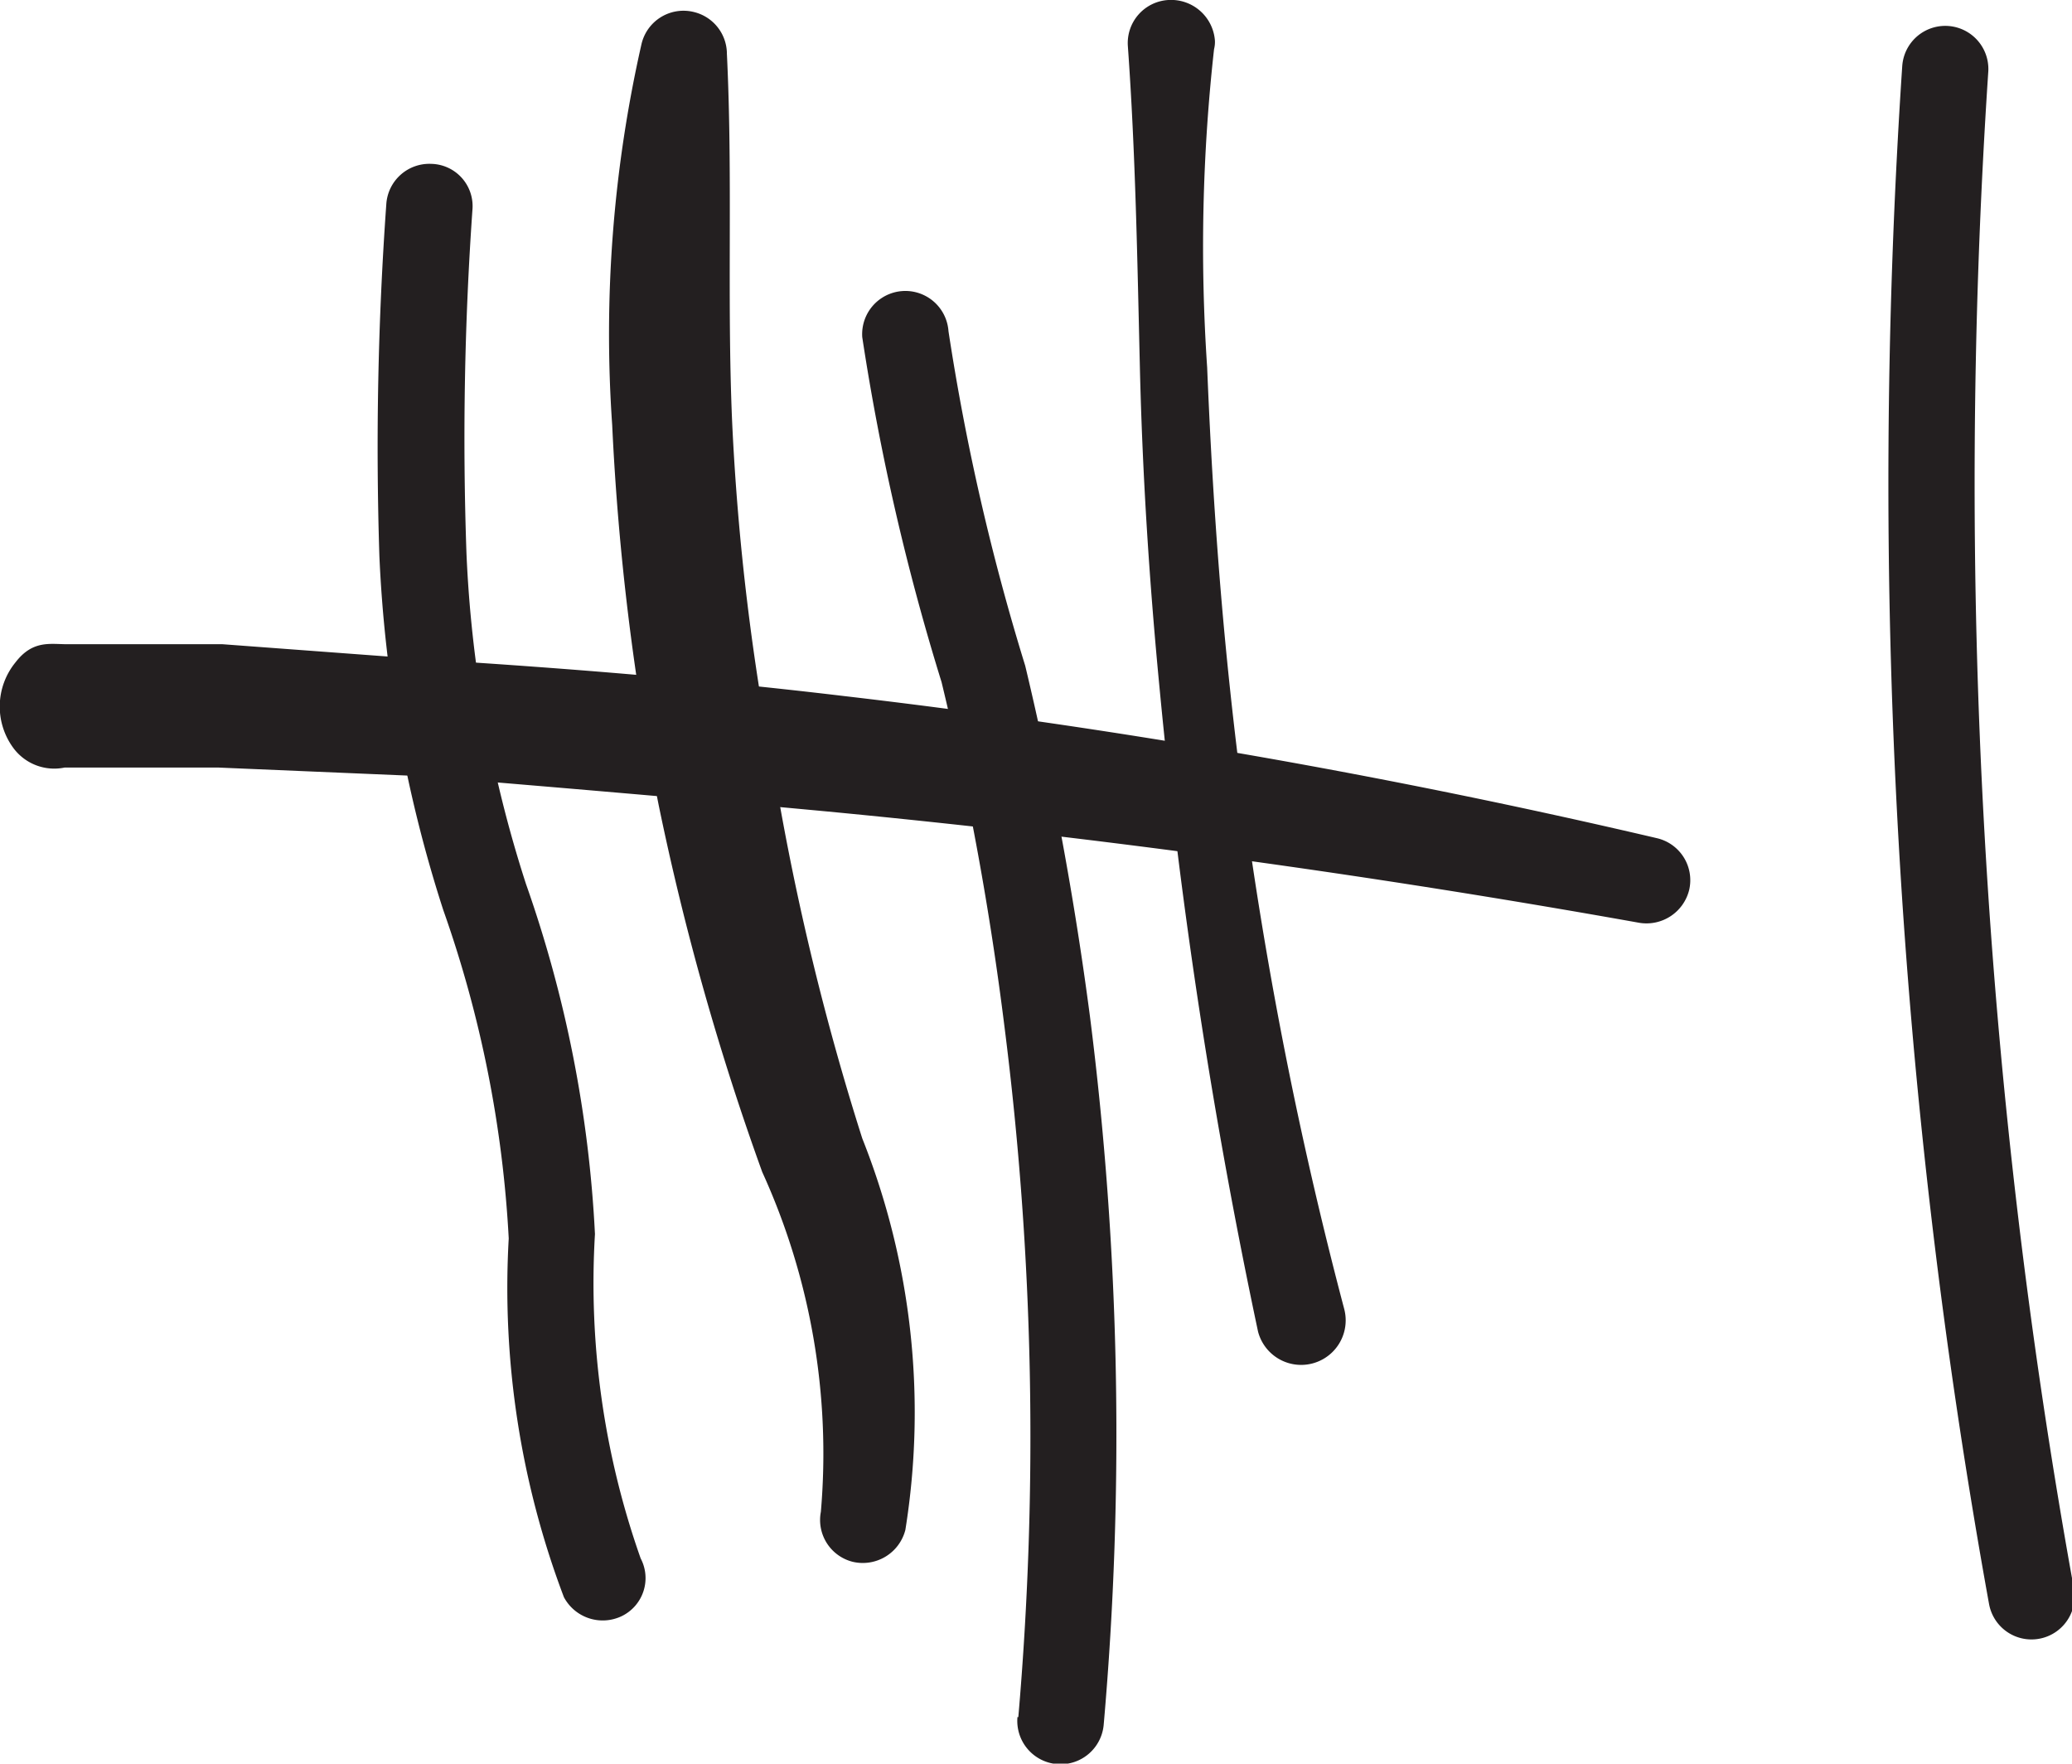 <svg xmlns="http://www.w3.org/2000/svg" viewBox="0 0 24.03 20.45"><defs><style>.cls-1{fill:#231f20;}.cls-2{fill:none;stroke:#231f20;stroke-linecap:round;stroke-miterlimit:10;}</style></defs><g id="Layer_2" data-name="Layer 2"><g id="Layer_1-2" data-name="Layer 1"><path class="cls-1" d="M5.48,2.42a37.9,37.9,0,0,0-.07,4,14.43,14.43,0,0,0,.69,3.83,14.35,14.35,0,0,1,.8,4.06,9.58,9.58,0,0,0,.53,3.76.49.49,0,0,1-.22.67.51.51,0,0,1-.67-.22h0a10.12,10.12,0,0,1-.64-4.16,13.57,13.57,0,0,0-.76-3.81A15.55,15.55,0,0,1,4.4,6.45a39.46,39.46,0,0,1,.08-4.08A.5.5,0,0,1,5,1.9.49.49,0,0,1,5.48,2.42Z"/><path class="cls-1" d="M8.43.62c.07,1.43,0,2.83.06,4.25A28.4,28.4,0,0,0,9,9.08a30.35,30.35,0,0,0,1,4.12,8.6,8.6,0,0,1,.5,4.54.51.51,0,0,1-.61.37.5.5,0,0,1-.37-.58h0a7.87,7.87,0,0,0-.68-3.94,30.78,30.78,0,0,1-1.2-4.25,29.68,29.68,0,0,1-.54-4.41A15.2,15.2,0,0,1,7.44.51.5.5,0,0,1,8.05.14a.5.5,0,0,1,.38.47Z"/><path class="cls-1" d="M11.81,19.91a37.72,37.72,0,0,0-.16-8,35.79,35.79,0,0,0-.73-4,27.39,27.39,0,0,1-.92-4,.5.5,0,1,1,1-.07h0a26.78,26.78,0,0,0,.89,3.88,39.73,39.73,0,0,1,.75,4.06A38.48,38.48,0,0,1,12.8,20a.5.5,0,1,1-1-.09Z"/><path class="cls-1" d="M14.08.57A20.68,20.68,0,0,0,14,4.26c.05,1.23.13,2.45.26,3.68a48,48,0,0,0,1.33,7.24.5.5,0,0,1-1,.26v0A66,66,0,0,1,13.45,8c-.12-1.24-.2-2.48-.23-3.73s-.05-2.49-.14-3.74A.5.5,0,0,1,13.55,0a.51.51,0,0,1,.54.47A.34.34,0,0,1,14.08.57Z"/><path class="cls-1" d="M.18,7.68c.2-.26.4-.21.6-.21h.6l1.2,0L5,7.65c1.6.1,3.19.23,4.78.42a84,84,0,0,1,9.44,1.65.5.5,0,0,1,.37.6.51.51,0,0,1-.58.38Q14.31,9.86,9.6,9.41C8,9.26,6.46,9.13,4.89,9l-2.36-.1-1.19,0H.75a.59.59,0,0,1-.59-.22h0A.81.81,0,0,1,.18,7.68Z"/><path class="cls-2" d="M22.56.8a72.45,72.45,0,0,0,1,17.71"/></g></g></svg>